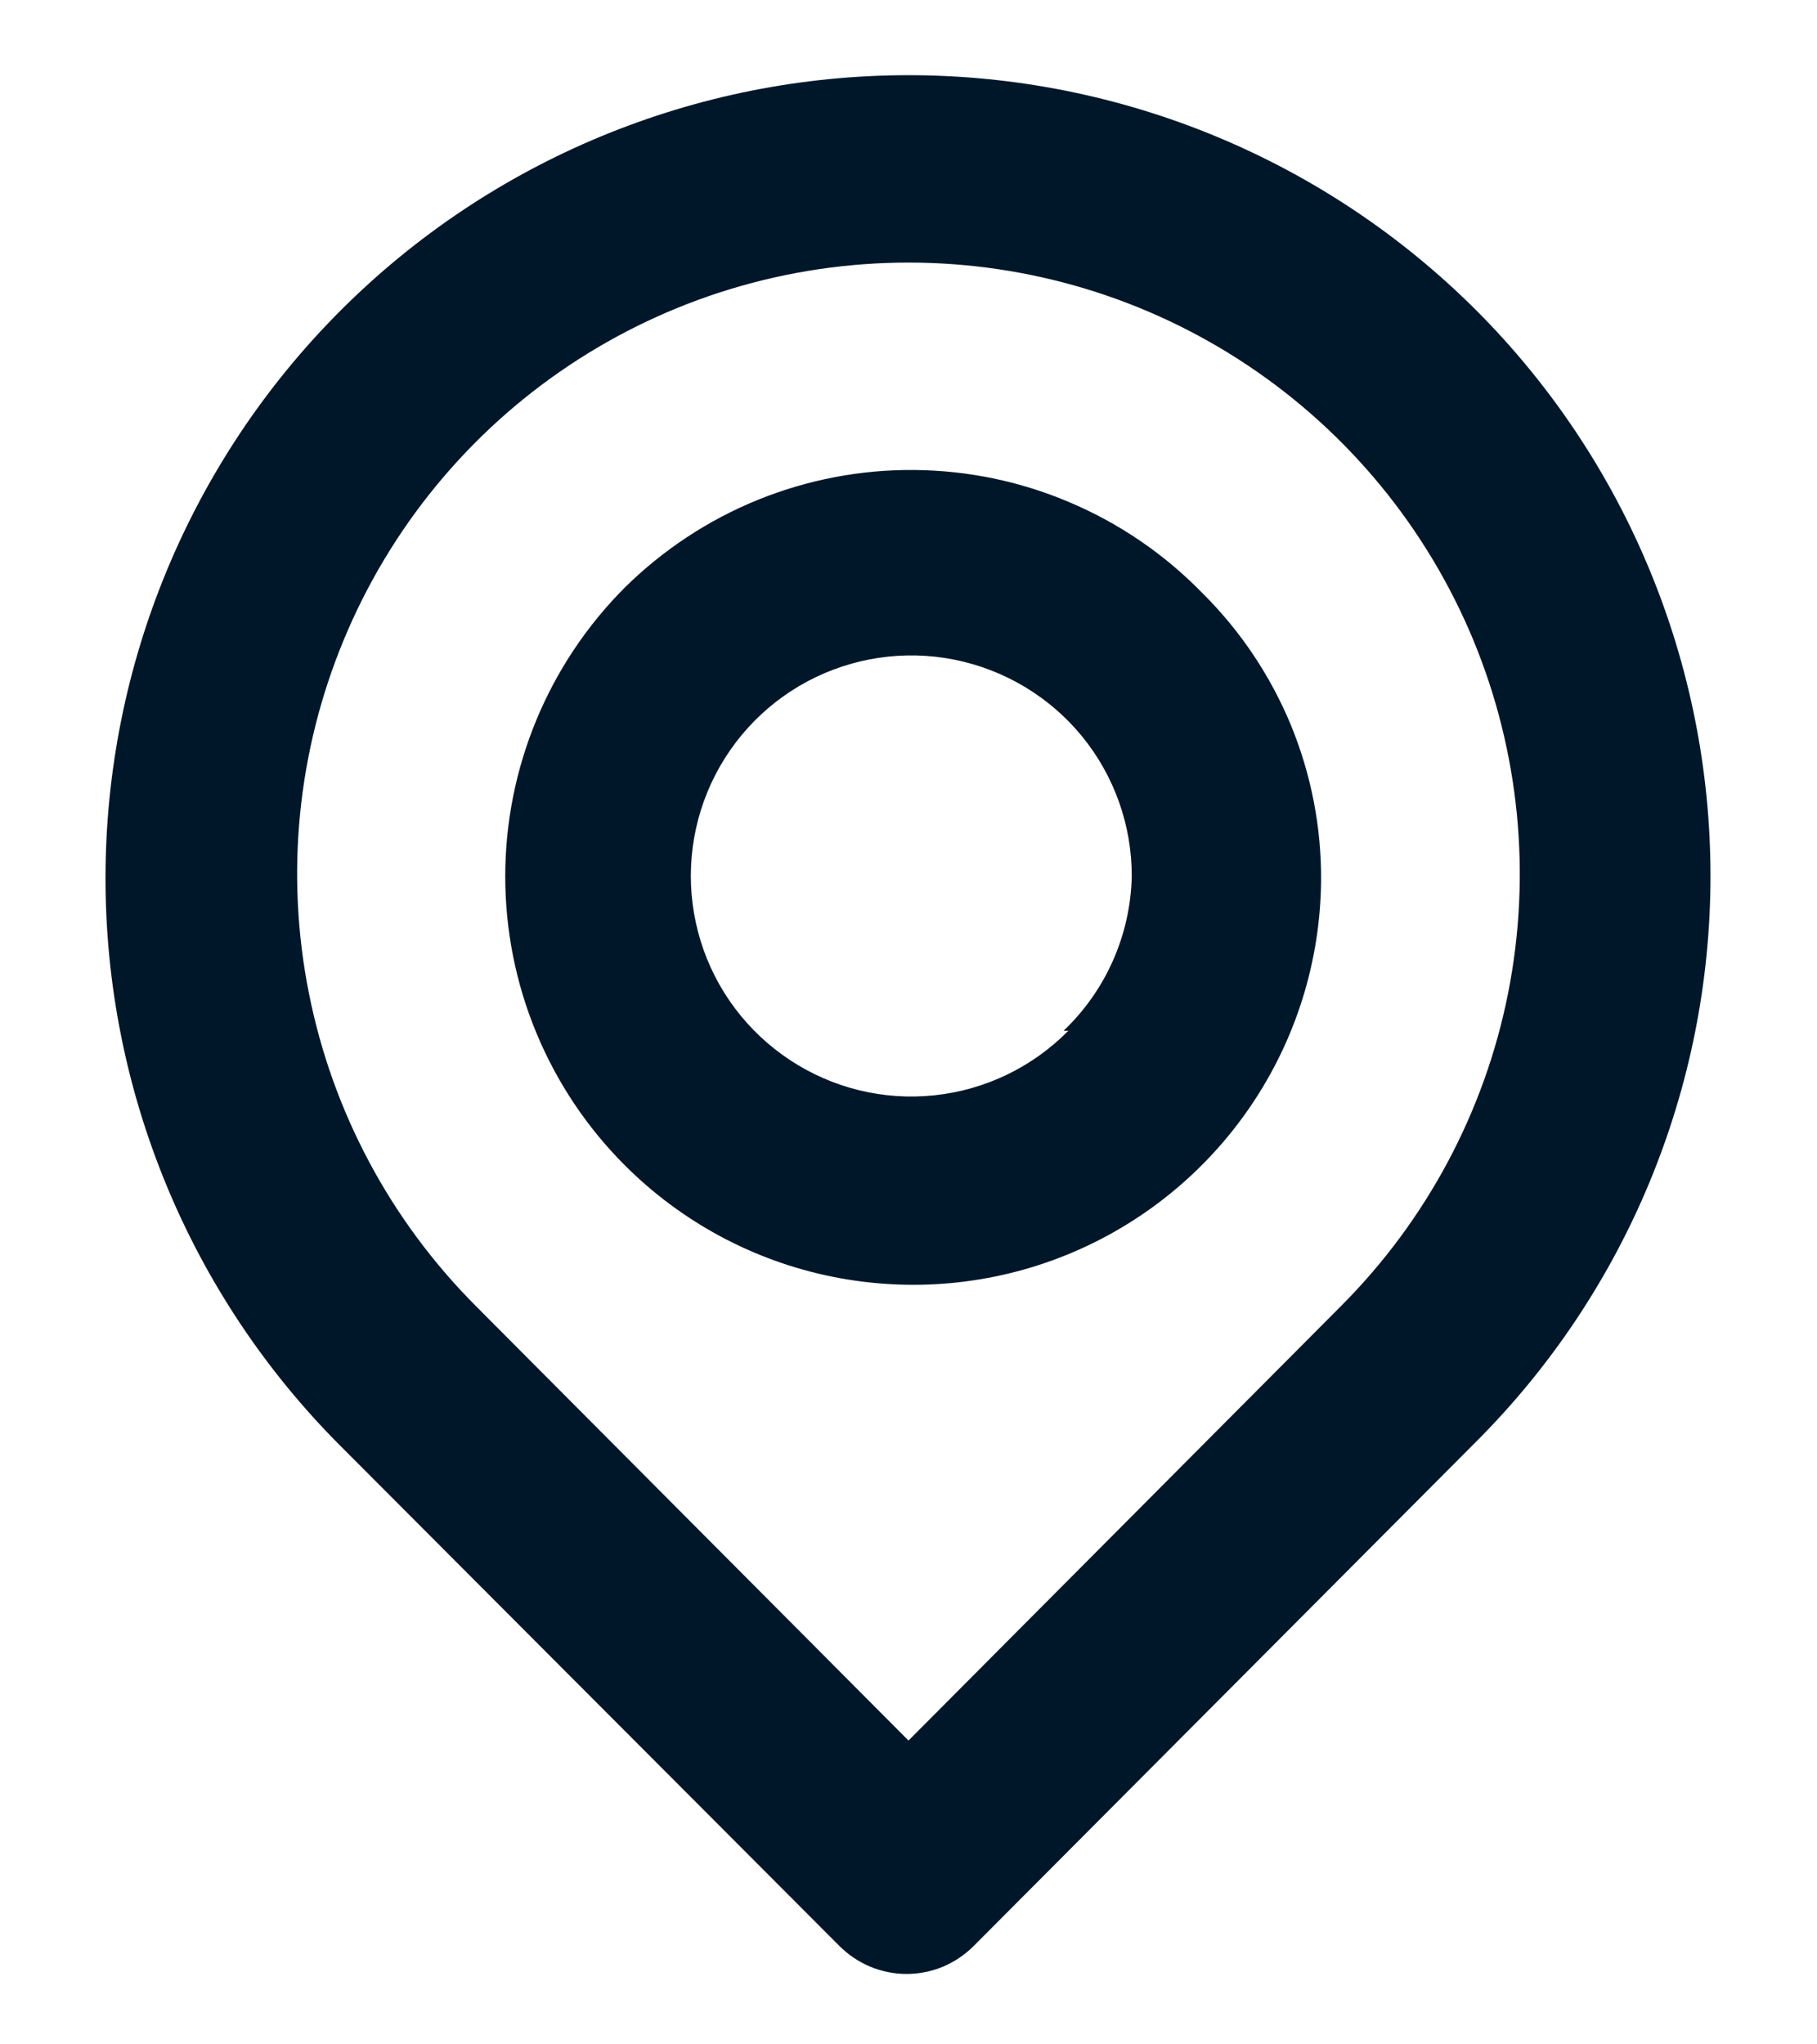 <svg width="16" height="18" viewBox="0 0 16 18" fill="none" xmlns="http://www.w3.org/2000/svg">
<path d="M13 2.733C11.674 1.407 9.875 0.662 8 0.662C6.124 0.662 4.326 1.407 3 2.733C1.674 4.059 0.929 5.858 0.929 7.733C0.929 9.609 1.674 11.407 3 12.733L7.391 17.133C7.469 17.211 7.561 17.273 7.663 17.316C7.764 17.358 7.873 17.38 7.983 17.38C8.093 17.38 8.202 17.358 8.304 17.316C8.405 17.273 8.497 17.211 8.575 17.133L13 12.692C14.32 11.371 15.062 9.58 15.062 7.713C15.062 5.845 14.32 4.054 13 2.733ZM11.808 11.5L8 15.325L4.191 11.5C3.439 10.747 2.927 9.788 2.72 8.744C2.512 7.699 2.619 6.617 3.027 5.634C3.434 4.651 4.124 3.81 5.009 3.219C5.895 2.627 6.935 2.312 8 2.312C9.064 2.312 10.105 2.627 10.99 3.219C11.875 3.81 12.565 4.651 12.973 5.634C13.38 6.617 13.487 7.699 13.28 8.744C13.073 9.788 12.56 10.747 11.808 11.5ZM5.5 5.175C4.827 5.85 4.449 6.764 4.449 7.717C4.449 8.67 4.827 9.584 5.5 10.258C6 10.759 6.636 11.101 7.329 11.241C8.023 11.381 8.742 11.314 9.397 11.047C10.052 10.78 10.614 10.325 11.012 9.74C11.41 9.155 11.626 8.466 11.633 7.758C11.637 7.286 11.546 6.818 11.366 6.381C11.185 5.945 10.919 5.549 10.583 5.217C10.253 4.879 9.859 4.61 9.424 4.425C8.99 4.239 8.523 4.142 8.05 4.138C7.578 4.134 7.109 4.224 6.671 4.402C6.234 4.58 5.836 4.843 5.5 5.175ZM9.408 9.075C9.092 9.396 8.675 9.597 8.227 9.644C7.78 9.691 7.33 9.581 6.954 9.332C6.579 9.084 6.301 8.714 6.169 8.283C6.037 7.853 6.058 7.391 6.229 6.974C6.4 6.558 6.71 6.214 7.107 6.001C7.503 5.789 7.962 5.72 8.403 5.808C8.844 5.896 9.242 6.134 9.527 6.482C9.812 6.83 9.967 7.267 9.966 7.717C9.954 8.231 9.739 8.72 9.366 9.075H9.408Z" fill="#00172A"/>
</svg>
